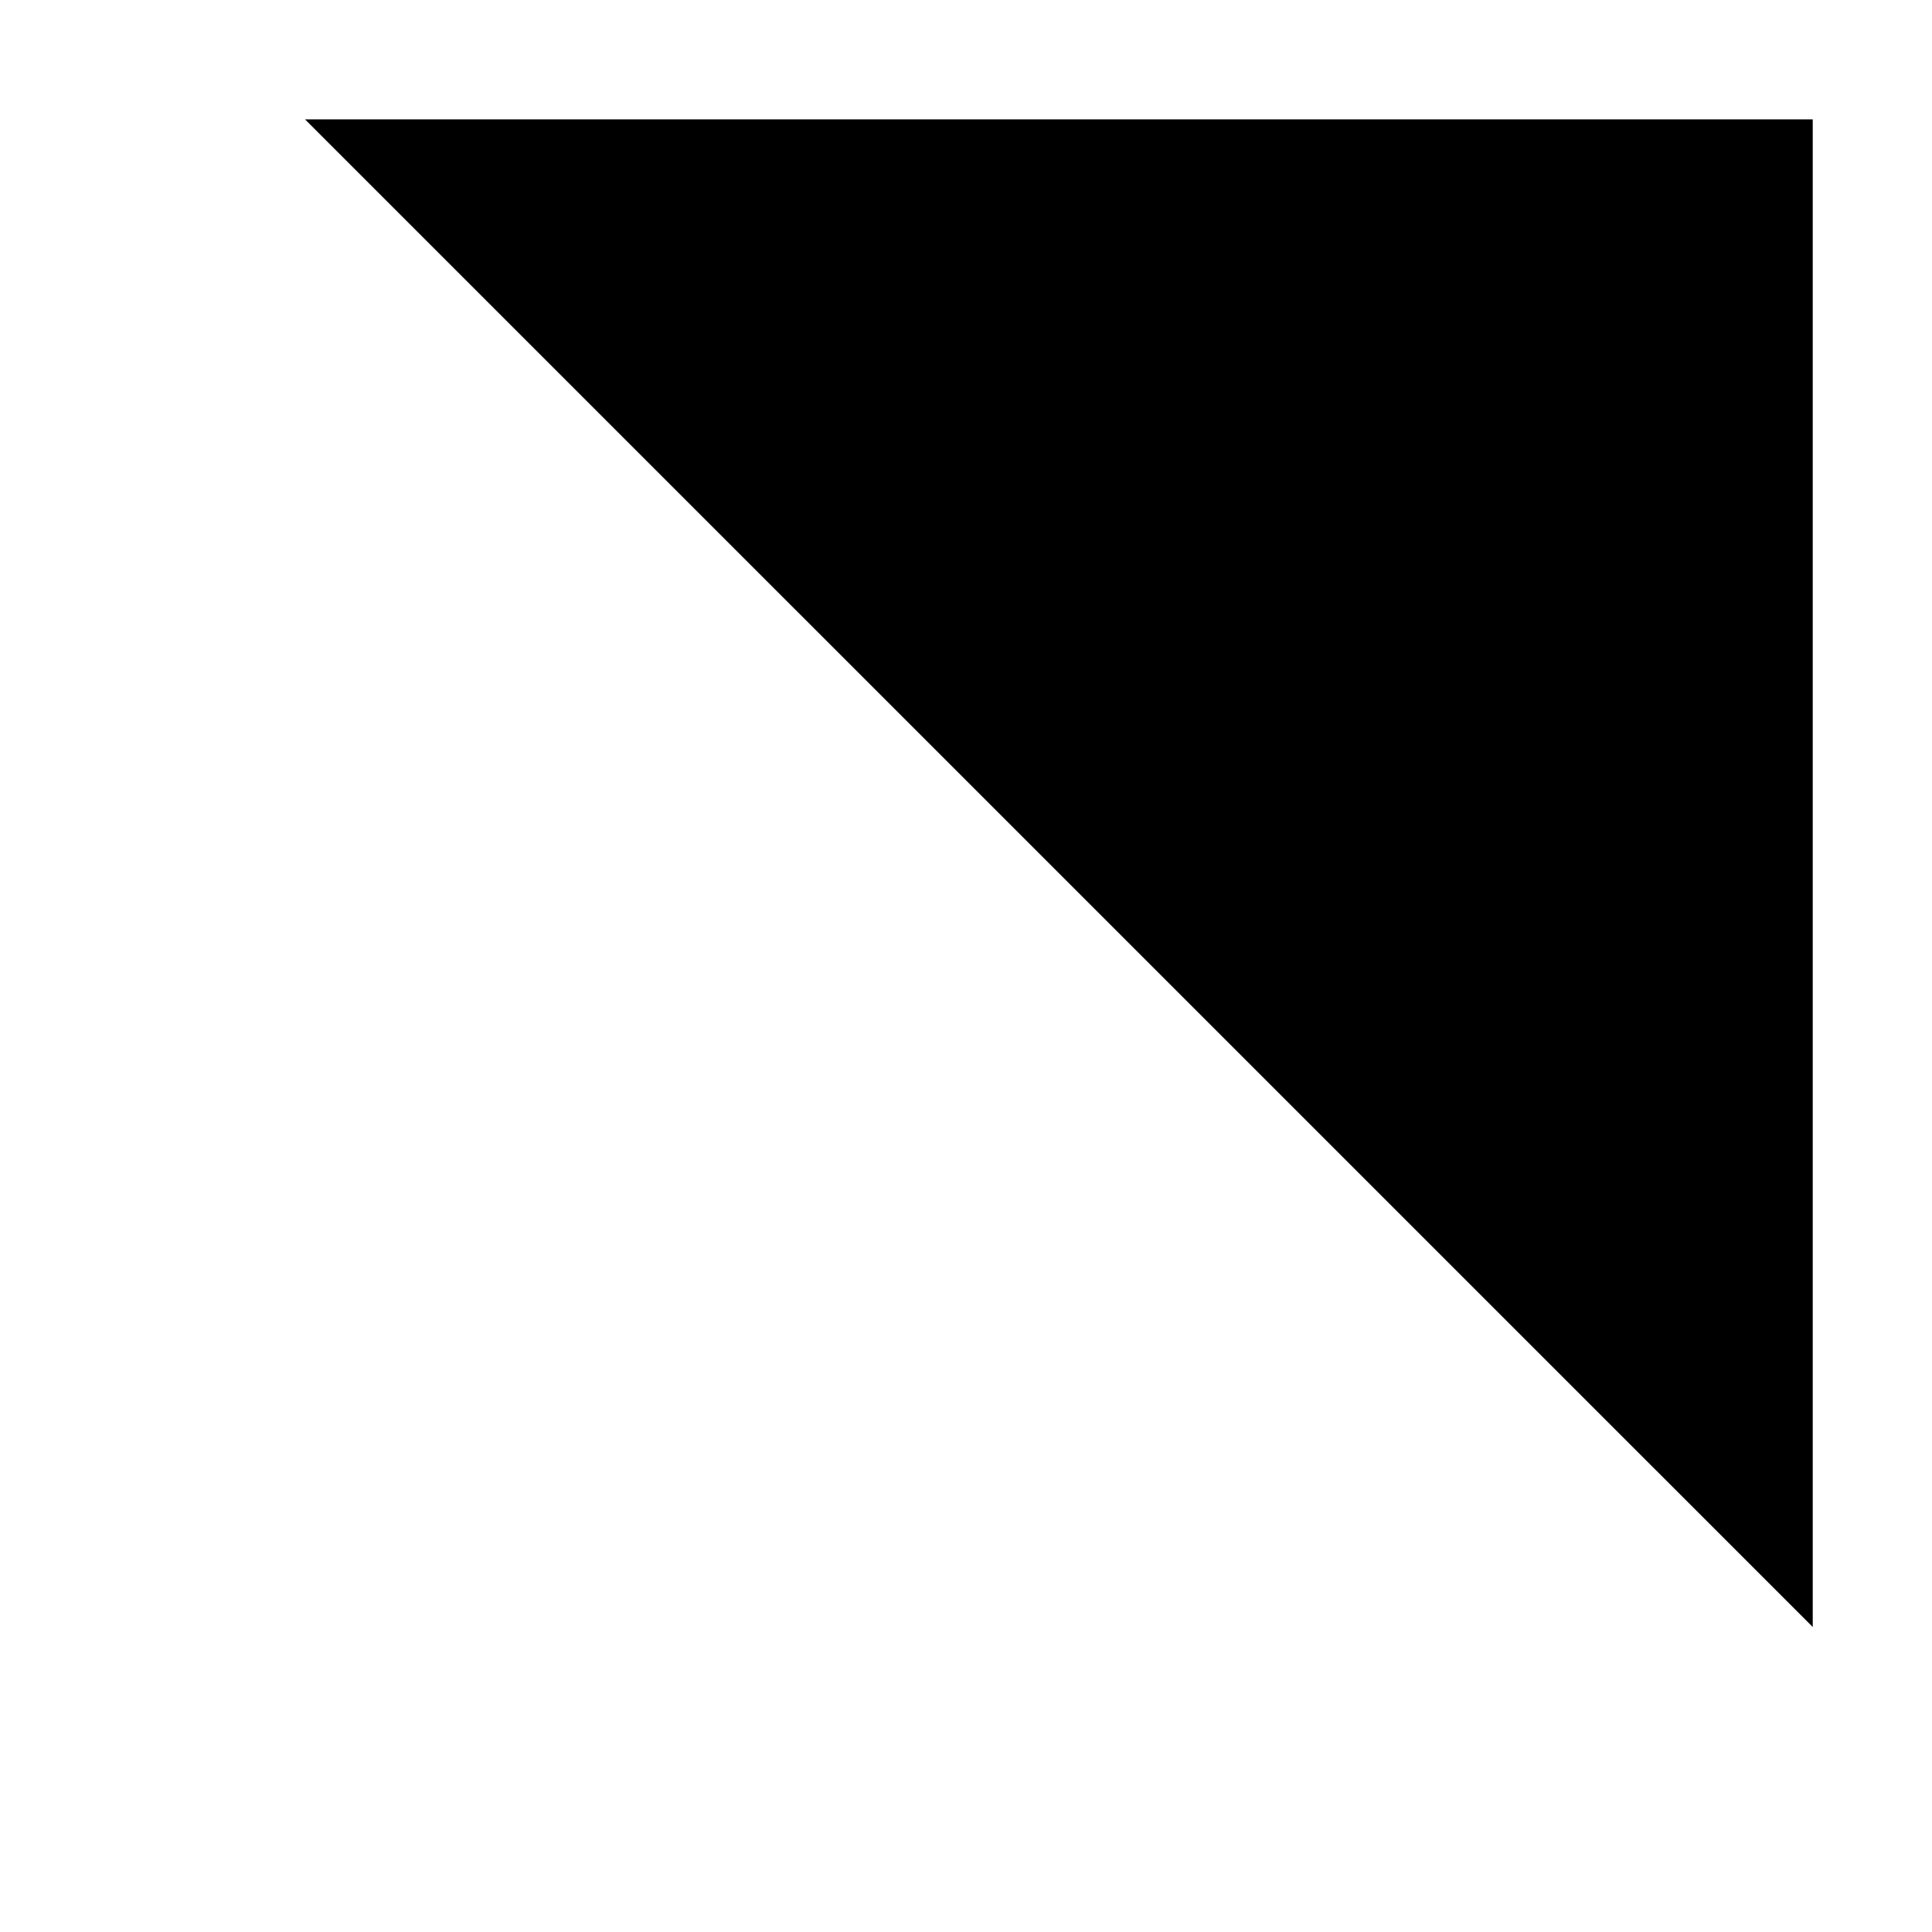 <svg width="22" height="22" viewBox="0 0 22 22"  xmlns="http://www.w3.org/2000/svg">
<path d="M3.473 1.359L20.642 1.359L20.642 18.527M1.4 20.6L20.401 1.599"  stroke-width="1.8" stroke-miterlimit="10" stroke-linecap="round" stroke-linejoin="round"/>
</svg>
